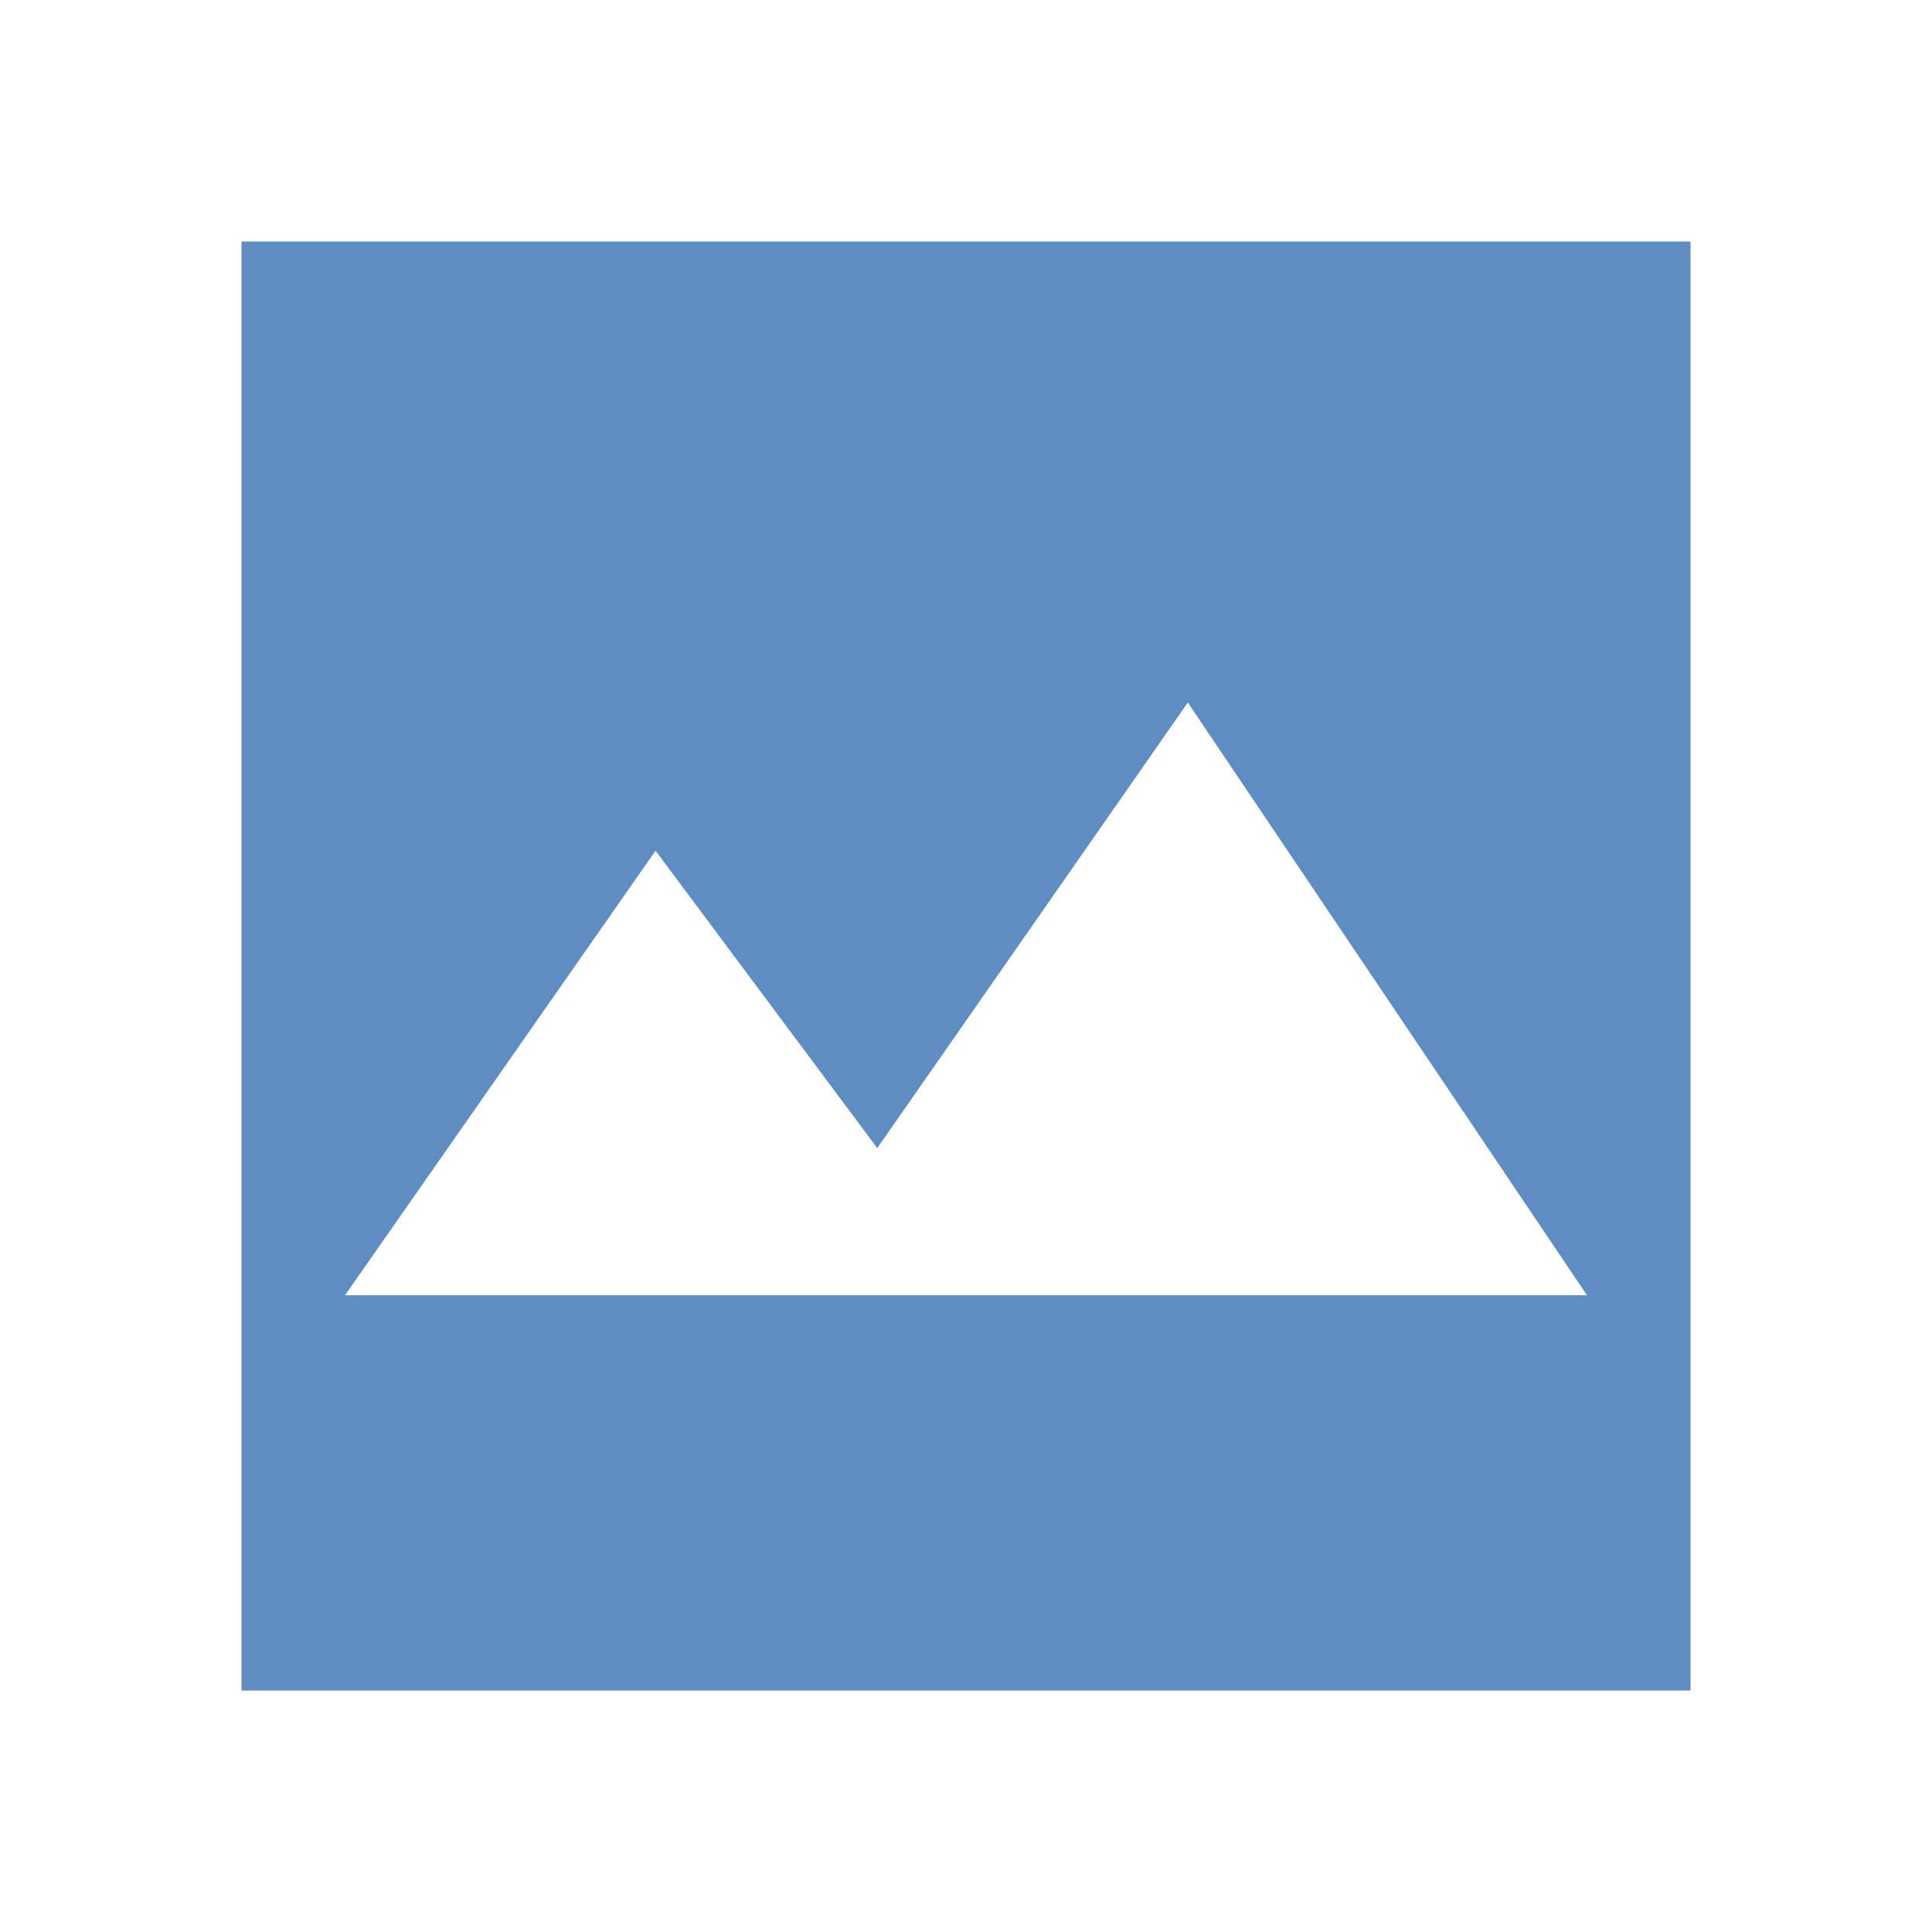 <svg xmlns="http://www.w3.org/2000/svg" width="16" height="16" viewBox="0 0 16 16" fill="none">
  <path fill="#5d8dc3" fill-rule="evenodd" d="M2,2 L14,2 L14,14 L2,14 L2,2 Z M5.429,7.045 L2.857,10.727 L13.143,10.727 L9.837,5.818 L7.265,9.508 L5.429,7.045 Z"/>
</svg>
